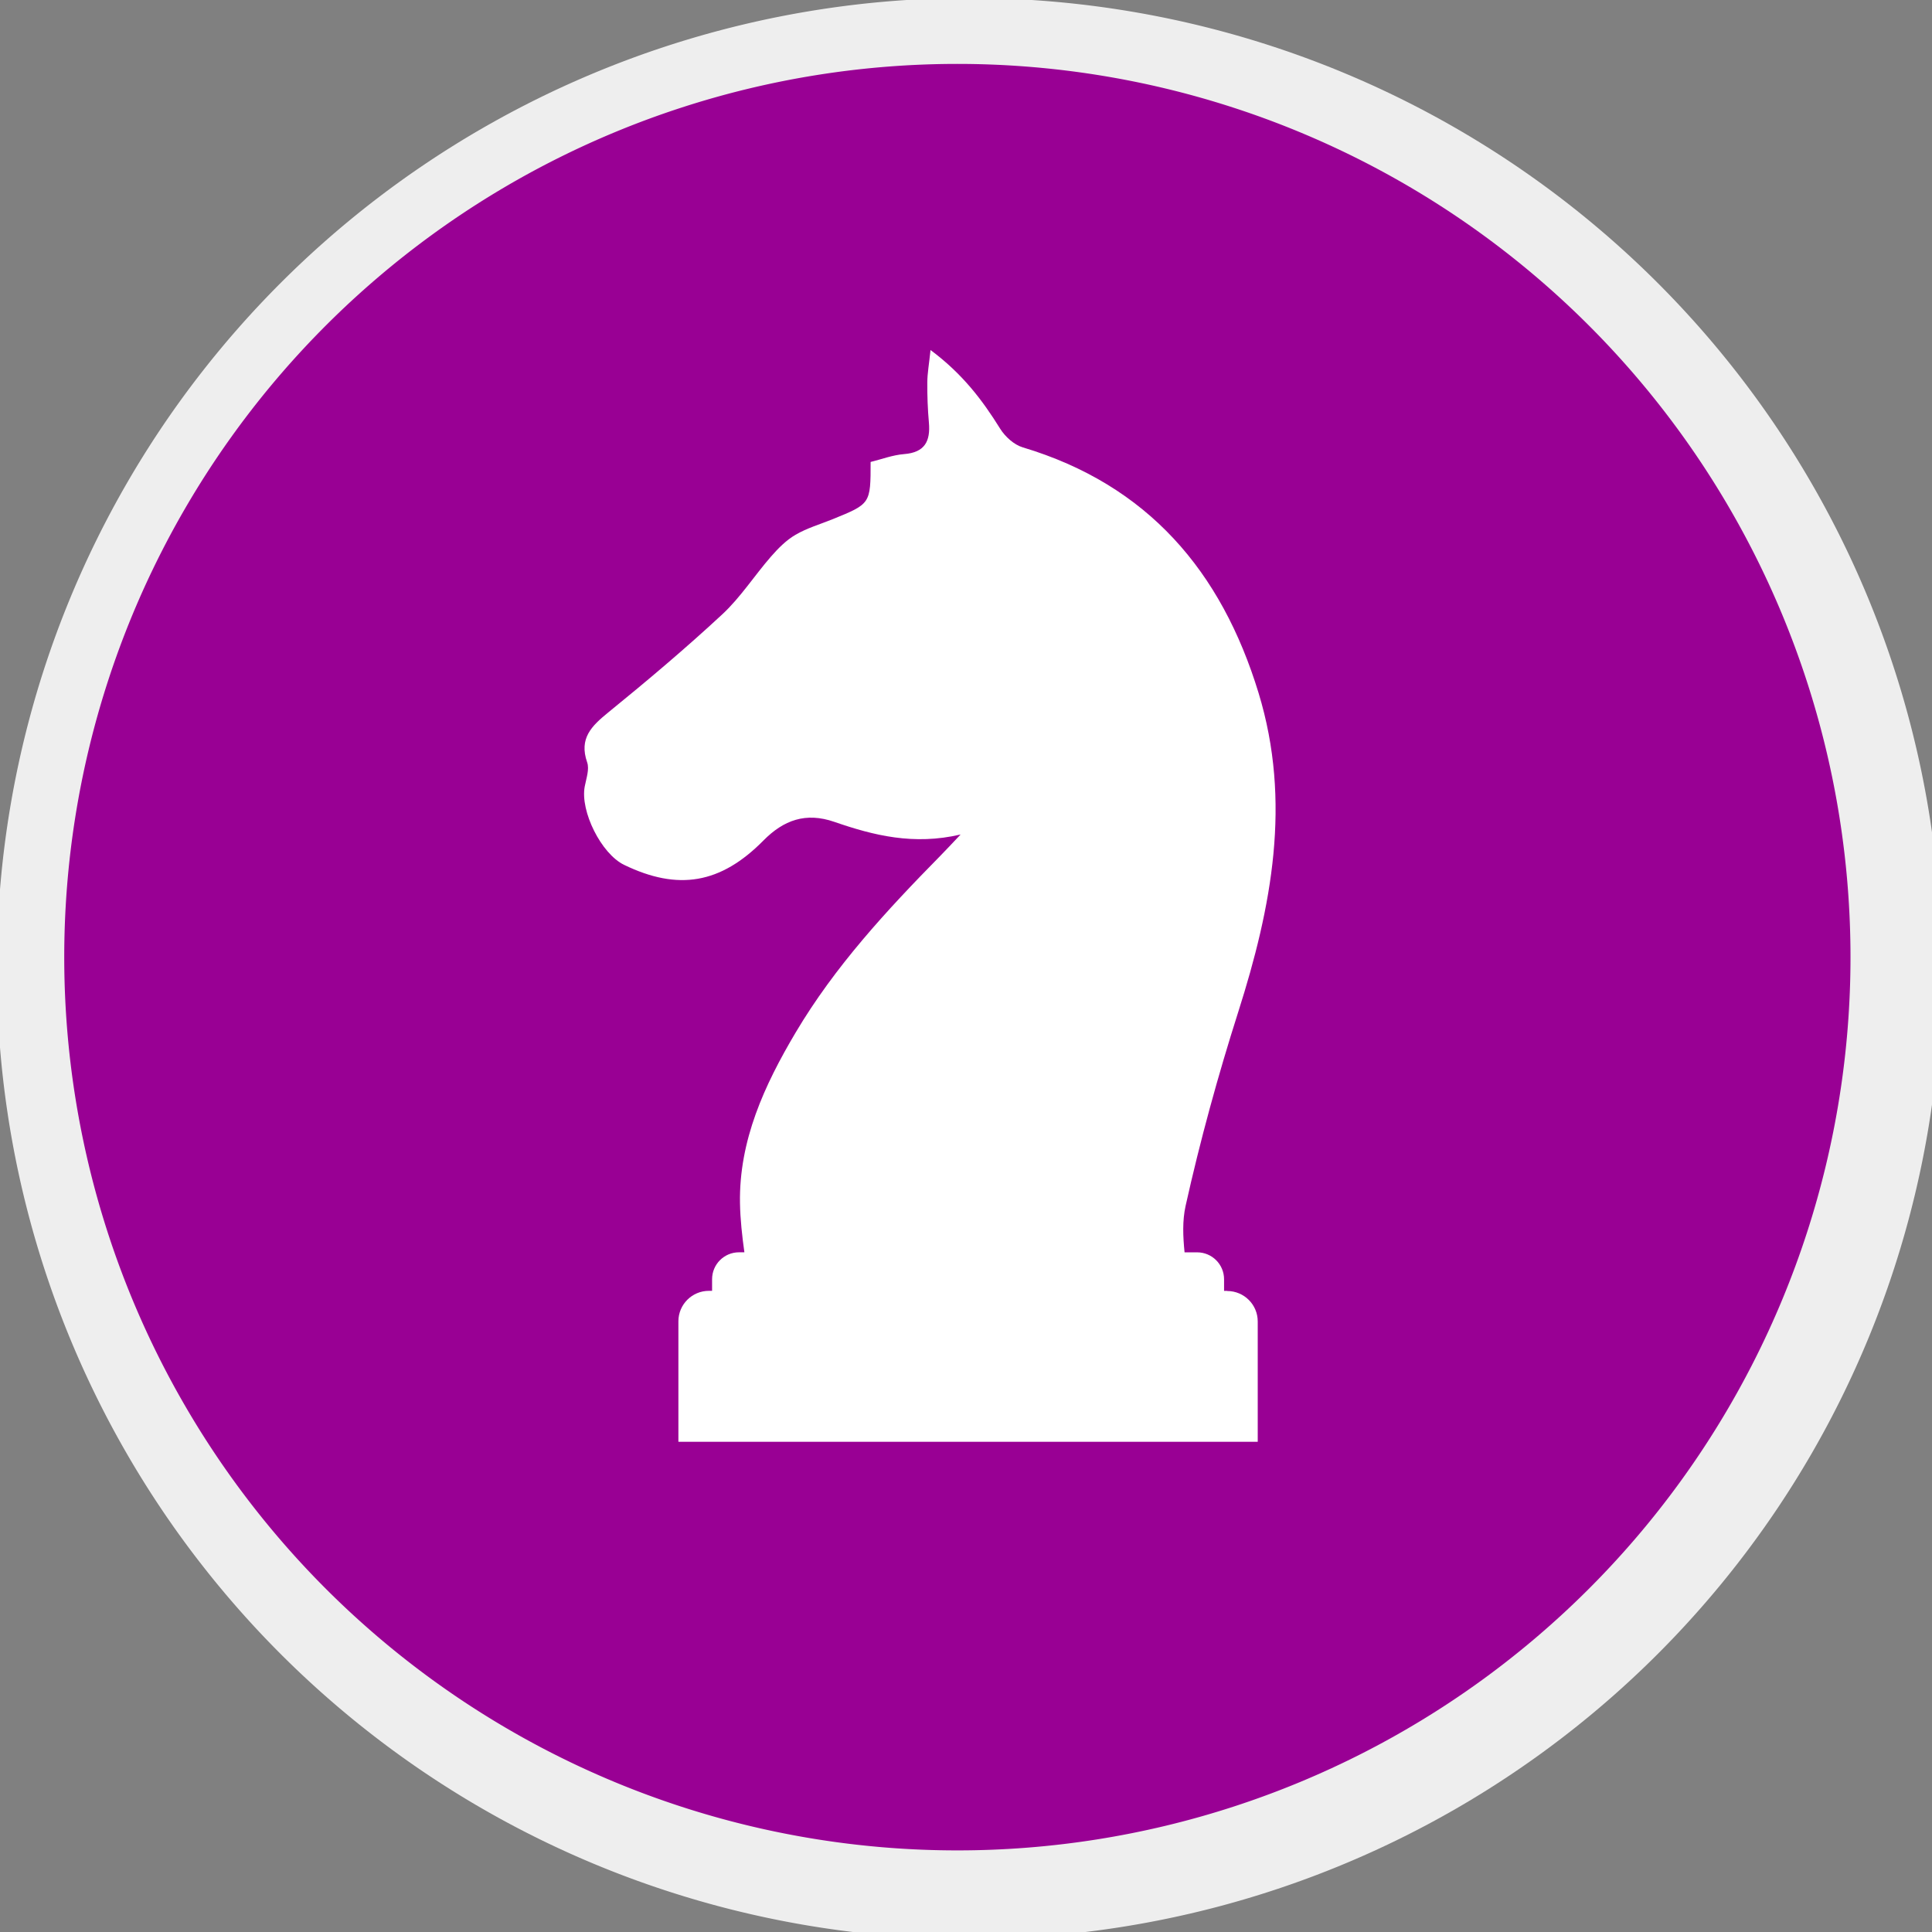 <?xml version="1.0" encoding="UTF-8" standalone="no"?>
<!-- Created with Inkscape (http://www.inkscape.org/) -->

<svg
   xmlns:dc="http://purl.org/dc/elements/1.1/"
   xmlns:cc="http://creativecommons.org/ns#"
   xmlns:rdf="http://www.w3.org/1999/02/22-rdf-syntax-ns#"
   xmlns:svg="http://www.w3.org/2000/svg"
   xmlns="http://www.w3.org/2000/svg"
   xmlns:sodipodi="http://sodipodi.sourceforge.net/DTD/sodipodi-0.dtd"
   xmlns:inkscape="http://www.inkscape.org/namespaces/inkscape"
   width="141.732"
   height="141.732"
   id="svg3071"
   version="1.1"
   inkscape:version="0.48.4 r9939"
   sodipodi:docname="battle1.svg">
  <rect width="100%" height="100%" fill="#808080" stroke="none"/>
  <defs
     id="defs3073" />
  <sodipodi:namedview
     id="base"
     pagecolor="#ffffff"
     bordercolor="#ffffff"
     borderopacity="0.0"
     inkscape:pageopacity="0.0"
     inkscape:pageshadow="0"
     inkscape:zoom="2.19"
     inkscape:cx="-52.733352"
     inkscape:cy="7.7172321"
     inkscape:document-units="cm"
     inkscape:current-layer="layer1"
     showgrid="false"
     inkscape:window-width="1920"
     inkscape:window-height="1017"
     inkscape:window-x="-8"
     inkscape:window-y="-8"
     inkscape:window-maximized="1"
     units="cm"
     fit-margin-top="0"
     fit-margin-left="0"
     fit-margin-right="0"
     fit-margin-bottom="0" />
  <g
     inkscape:label="Layer 1"
     inkscape:groupmode="layer"
     id="layer1"
     transform="translate(477.143,-1479.201)">
    <path
       sodipodi:type="arc"
       style="fill:#eeeeee"
       id="path3079"
       sodipodi:cx="628.57141"
       sodipodi:cy="758.07648"
       sodipodi:rx="1251.4286"
       sodipodi:ry="1111.4286"
       d="m 1880,758.076 a 1251.429,1111.429 0 1 1 -2502.857,0 1251.429,1111.429 0 1 1 2502.857,0 z"
       transform="matrix(0.057,0,0,0.064,-441.872,1501.732)" />
    <path
       sodipodi:type="arc"
       style="fill:#990094;fill-opacity:1"
       id="path3081"
       sodipodi:cx="772.85712"
       sodipodi:cy="808.07648"
       sodipodi:rx="167.14285"
       sodipodi:ry="235.71428"
       d="m 940,808.076 a 167.143,235.714 0 1 1 -334.286,0 167.143,235.714 0 1 1 334.286,0 z"
       transform="matrix(0.392,0,0,0.278,-709.87,1324.773)" />
    <path
       id="path3899"
       d="m -387.111,1573.9 h -0.234 v -0.851 c 0,-1.092 -0.884,-1.976 -1.976,-1.976 h -0.922 c -0.117,-1.163 -0.165,-2.316 0.074,-3.401 1.067,-4.797 2.375,-9.556 3.865,-14.239 2.451,-7.7 3.929,-15.4 1.491,-23.392 -2.725,-8.934 -8.124,-15.273 -17.305,-18.023 -0.637,-0.191 -1.288,-0.782 -1.651,-1.364 -1.305,-2.098 -2.758,-4.025 -5.11,-5.775 -0.109,1.039 -0.231,1.702 -0.236,2.367 -0.008,0.985 0.03,1.976 0.117,2.959 0.119,1.364 -0.3,2.187 -1.813,2.308 -0.846,0.066 -1.671,0.384 -2.463,0.577 0,3.068 0,3.068 -2.781,4.198 -0.914,0.371 -1.882,0.65 -2.725,1.143 -0.681,0.396 -1.272,0.993 -1.798,1.595 -1.219,1.397 -2.235,2.997 -3.581,4.246 -2.692,2.499 -5.506,4.871 -8.358,7.19 -1.229,1.001 -2.164,1.905 -1.552,3.665 0.178,0.51 -0.066,1.183 -0.178,1.773 -0.343,1.813 1.214,4.937 2.888,5.747 3.964,1.92 7.085,1.392 10.224,-1.788 1.481,-1.498 3.103,-2.09 5.199,-1.366 2.88,0.996 5.823,1.734 9.264,0.927 -0.678,0.714 -1.077,1.148 -1.491,1.567 -3.934,3.997 -7.733,8.111 -10.613,12.965 -2.288,3.855 -4.157,7.911 -4.081,12.502 0.02,1.201 0.155,2.402 0.323,3.616 h -0.394 c -1.092,0 -1.976,0.884 -1.976,1.976 v 0.851 h -0.234 c -1.234,0 -2.237,1.001 -2.237,2.237 v 8.838 l 42.5,0 v -8.83 c 0,-1.232 -1.001,-2.232 -2.237,-2.232 z"
       inkscape:connector-curvature="0"
       style="fill:#ffffff" />
  </g>
</svg>
